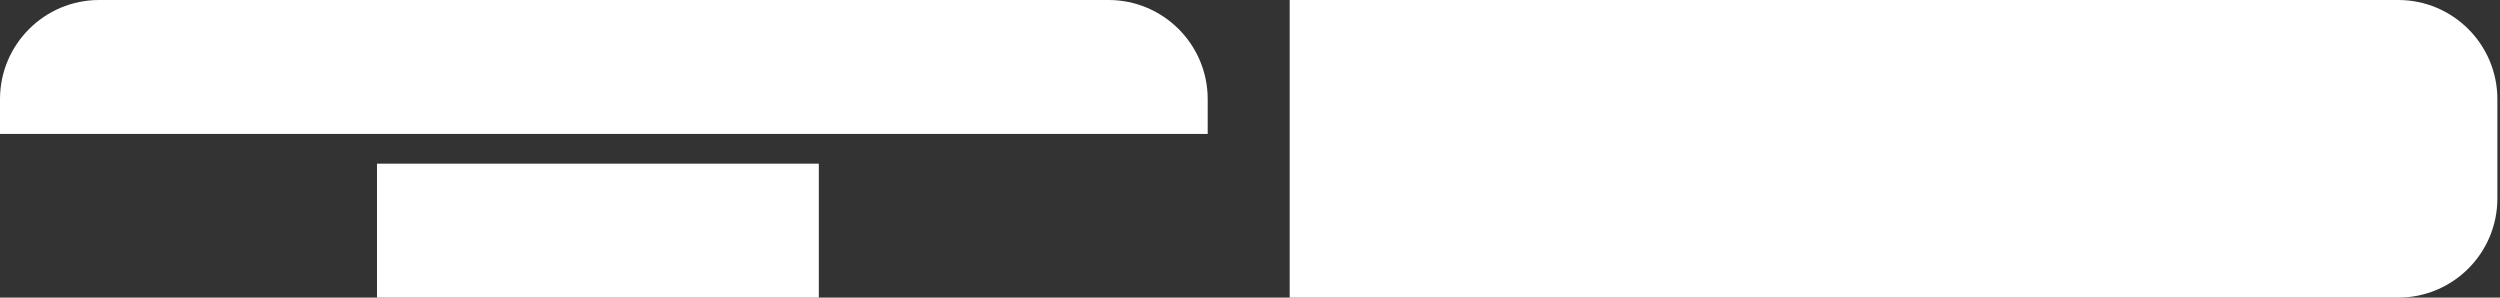 <svg width="126" height="15" viewBox="0 0 126 15" fill="none" xmlns="http://www.w3.org/2000/svg">
<rect x="0" y="0" width="126" height="15" fill="#333333" stroke="none"/>
<path d="M0 5C0 2.239 2.239 0 5 0H55.868C58.63 0 60.868 2.239 60.868 5V6.75H0V5Z" fill="white"/>
<rect x="19" y="8.25" width="22.269" height="6.75" fill="white"/>
<path d="M65 0H120.868C123.629 0 125.868 2.239 125.868 5V10C125.868 12.761 123.629 15 120.868 15H65V0Z" fill="white"/>
</svg>
